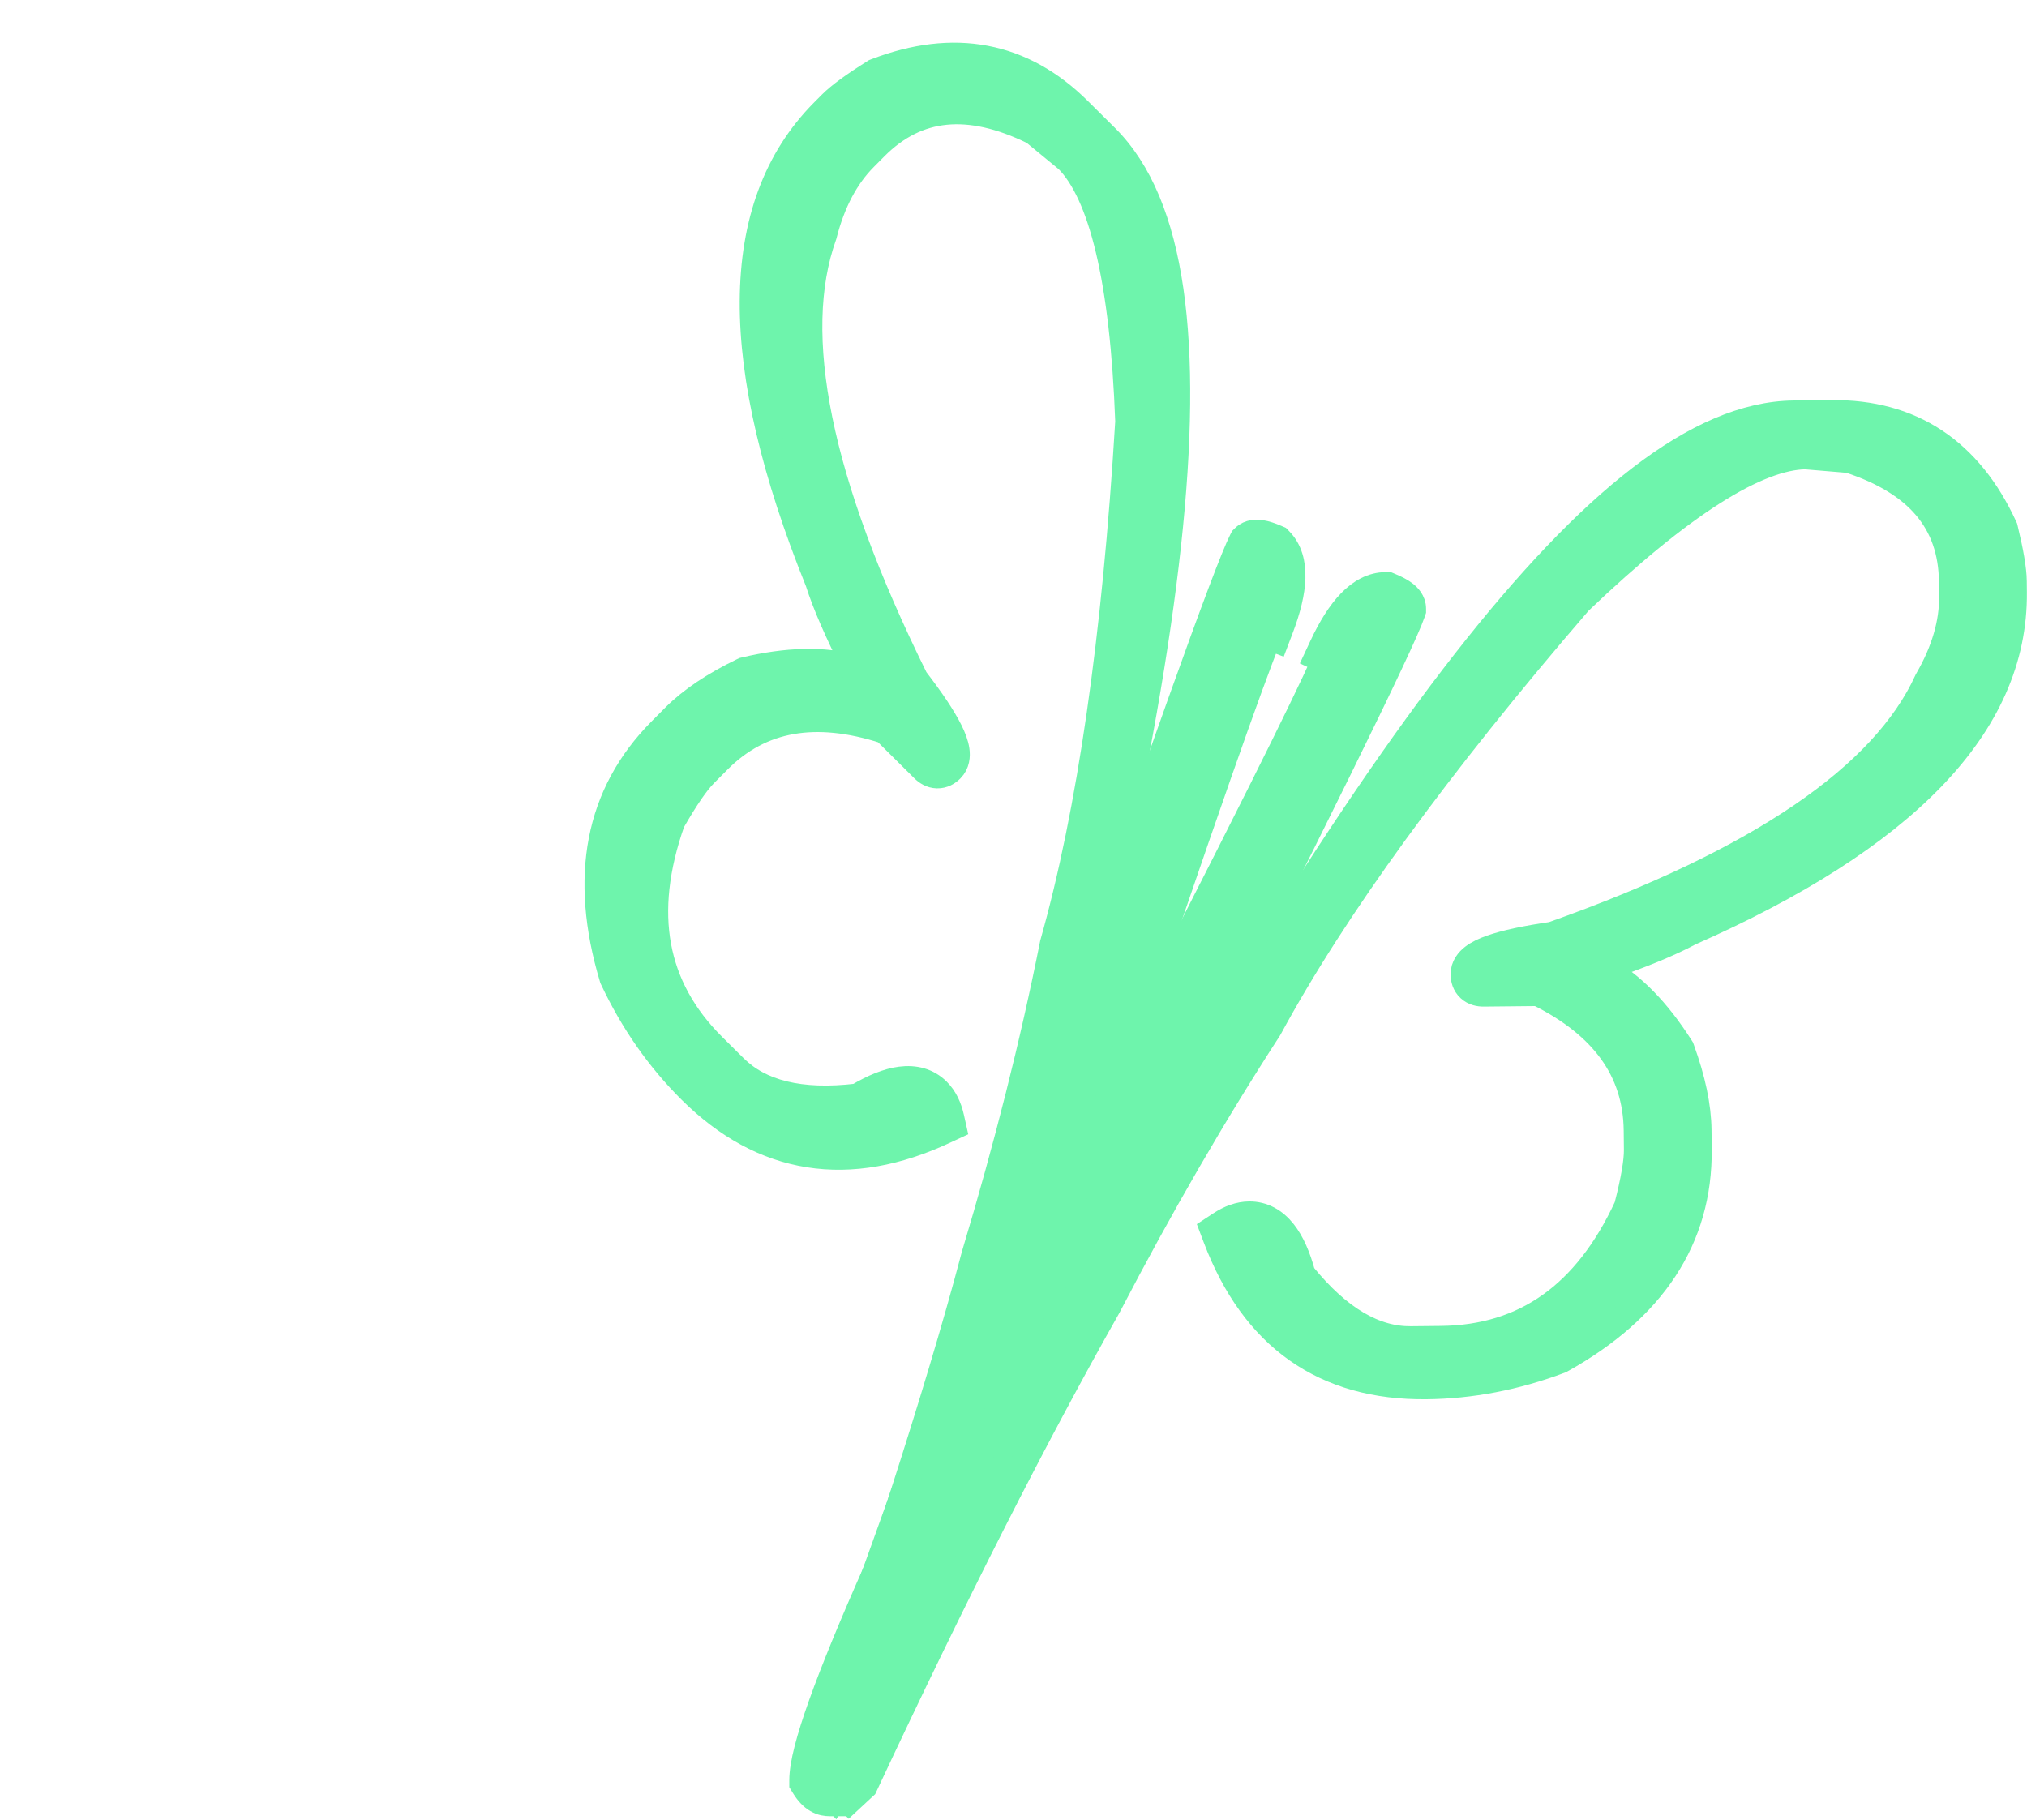<svg width="196" height="176" viewBox="0 0 196 176" fill="none" xmlns="http://www.w3.org/2000/svg">
<g id="fly_icon">
<path id="left" d="M84.47 6.956L84.569 6.894L84.678 6.852C88.413 5.419 91.961 4.977 95.29 5.61C98.624 6.244 101.642 7.938 104.34 10.617L106.956 13.213C110.267 16.501 112.29 21.516 113.238 28.057C114.188 34.609 114.078 42.826 113.005 52.672C110.859 72.367 104.832 98.803 95.456 131.943L95.448 131.969L95.44 131.995C94.806 133.899 93.993 136.366 93.078 139.143C91.478 143.995 89.568 149.79 87.761 155.174C86.34 159.408 84.979 163.4 83.878 166.491C83.328 168.036 82.84 169.364 82.441 170.388C82.057 171.373 81.719 172.176 81.469 172.592L80.651 173.956L79.562 172.796L78.623 171.796L78.179 171.322L78.332 170.691C78.768 168.888 79.603 166.655 80.776 163.517C80.947 163.059 81.125 162.582 81.311 162.084C83.865 155.103 90.51 135.304 94.159 121.398L94.164 121.378L94.17 121.357C97.313 110.901 99.838 100.878 101.746 91.288L101.755 91.242L101.768 91.196C105.345 78.531 107.776 61.731 109.04 40.765C108.788 33.919 108.147 28.385 107.135 24.139C106.121 19.885 104.768 17.069 103.193 15.482L99.93 12.798C96.736 11.227 93.917 10.623 91.439 10.867C88.953 11.112 86.697 12.221 84.652 14.281L83.634 15.306C81.854 17.099 80.537 19.544 79.729 22.709L79.715 22.763L79.696 22.816C76.317 32.28 79.07 46.463 88.55 65.637C90.112 67.671 91.24 69.352 91.889 70.658C92.215 71.315 92.458 71.952 92.542 72.535C92.625 73.109 92.578 73.863 92.01 74.435C91.696 74.751 91.222 75.055 90.607 75.039C90.01 75.023 89.557 74.711 89.257 74.413L85.536 70.719C82.148 69.627 79.163 69.347 76.55 69.805C73.885 70.272 71.535 71.519 69.482 73.587L68.174 74.904C67.407 75.676 66.363 77.171 65.037 79.491C63.47 83.943 63.051 87.93 63.701 91.483C64.354 95.051 66.099 98.266 68.995 101.142L71.065 103.197C73.492 105.606 77.329 106.65 82.898 105.988C84.403 105.094 85.802 104.512 87.069 104.348C88.447 104.169 89.716 104.486 90.686 105.448C91.376 106.134 91.801 107.04 92.029 108.068L92.239 109.01L91.364 109.417C86.767 111.562 82.369 112.357 78.204 111.698C74.035 111.039 70.217 108.941 66.756 105.504C63.672 102.443 61.16 98.843 59.215 94.717L59.177 94.635L59.151 94.549C56.248 84.85 57.732 76.779 63.853 70.614L65.161 69.296C66.789 67.657 69.011 66.177 71.777 64.836L71.896 64.778L72.025 64.748C76.06 63.795 79.619 63.682 82.632 64.519C80.939 61.182 79.74 58.427 79.057 56.272C70.63 35.375 70.436 19.957 79.568 10.759L80.331 9.991C81.139 9.177 82.551 8.16 84.47 6.956Z" fill="#6EF4AC" stroke="#6EF4AC" stroke-width="2.404"/>
<path id="right" d="M193.926 51.129L193.898 51.015L193.849 50.909C192.171 47.278 189.936 44.487 187.109 42.62C184.277 40.749 180.932 39.858 177.131 39.897L173.445 39.934C168.779 39.982 163.832 42.166 158.592 46.193C153.342 50.227 147.691 56.193 141.594 63.999C129.399 79.612 115.284 102.763 98.896 133.055L98.883 133.079L98.871 133.103C97.998 134.91 96.86 137.245 95.58 139.873C93.343 144.466 90.671 149.953 88.212 155.071C86.278 159.097 84.47 162.908 83.103 165.891C82.42 167.382 81.844 168.674 81.416 169.686C81.004 170.66 80.688 171.471 80.576 171.944L80.42 172.606L80.908 173.081L81.266 173.429L82.084 174.225L82.921 173.449L83.463 172.948L83.635 172.788L83.735 172.575C92.277 154.312 100.092 138.923 107.179 126.401L107.189 126.382L107.199 126.364C112.238 116.678 117.417 107.733 122.737 99.529L122.762 99.489L122.785 99.448C129.053 87.875 139.025 74.139 152.739 58.229C157.694 53.498 162.012 49.978 165.698 47.64C169.391 45.298 172.325 44.224 174.561 44.184L178.771 44.536C182.155 45.637 184.597 47.17 186.203 49.072C187.814 50.982 188.658 53.349 188.687 56.252L188.702 57.697C188.728 60.223 187.967 62.894 186.339 65.727L186.311 65.775L186.288 65.826C182.11 74.966 170.247 83.212 150.082 90.344C147.545 90.713 145.563 91.131 144.187 91.615C143.496 91.858 142.877 92.145 142.411 92.505C141.951 92.859 141.459 93.431 141.467 94.238C141.472 94.683 141.599 95.232 142.052 95.649C142.49 96.053 143.033 96.146 143.456 96.142L148.699 96.089C151.888 97.669 154.223 99.55 155.777 101.7C157.361 103.893 158.176 106.425 158.206 109.339L158.225 111.196C158.236 112.284 157.942 114.083 157.275 116.67C155.294 120.954 152.814 124.103 149.87 126.197C146.914 128.299 143.421 129.387 139.341 129.429L136.423 129.459C133.005 129.493 129.526 127.566 125.996 123.208C125.541 121.518 124.944 120.125 124.15 119.124C123.287 118.034 122.156 117.377 120.79 117.39C119.817 117.4 118.881 117.754 118.001 118.331L117.194 118.86L117.536 119.763C119.336 124.505 121.934 128.142 125.378 130.574C128.827 133.009 133.026 134.167 137.904 134.117C142.249 134.073 146.559 133.245 150.831 131.644L150.915 131.612L150.994 131.568C159.837 126.641 164.402 119.821 164.313 111.134L164.295 109.277C164.271 106.967 163.71 104.357 162.663 101.466L162.618 101.342L162.547 101.23C160.319 97.734 157.847 95.171 155.103 93.67C158.644 92.459 161.424 91.32 163.416 90.251C184.029 81.15 194.919 70.234 194.787 57.274L194.776 56.19C194.764 55.044 194.461 53.331 193.926 51.129Z" fill="#6EF4AC" stroke="#6EF4AC" stroke-width="2.404"/>
<g id="center">
<path id="c1" d="M80.224 174.438H81.092L81.365 173.613C81.551 173.049 82.76 170.307 84.721 166.019C86.66 161.78 89.291 156.122 92.27 149.813C98.227 137.191 105.567 121.973 111.53 110.278L111.532 110.275C119.381 94.763 125.394 82.764 129.569 74.281C133.719 65.847 136.101 60.794 136.627 59.256L136.692 59.067V58.867C136.692 58.105 136.165 57.612 135.849 57.371C135.481 57.09 135.001 56.845 134.468 56.623L134.246 56.53H134.006C132.687 56.53 131.525 57.19 130.534 58.21C129.549 59.222 128.645 60.672 127.798 62.486L127.289 63.576L128 63.907C127.075 66.017 125.065 70.172 121.939 76.424C118.196 83.906 112.888 94.327 106.013 107.686L106.013 107.686L106.009 107.694C96.553 126.41 89.453 141.112 84.715 151.792C82.346 157.131 80.56 161.481 79.364 164.834C78.19 168.126 77.522 170.618 77.522 172.154V172.494L77.701 172.784C78.073 173.389 78.483 173.831 78.96 174.108C79.463 174.4 79.92 174.438 80.224 174.438Z" fill="#6EF4AC" stroke="#6EF4AC" stroke-width="2.404"/>
<path id="c2" d="M77.978 170.539C77.993 170.494 78.007 170.451 78.02 170.411L77.892 170.279L78.179 169.556C79.988 165.002 92.377 130.66 100.876 105.781L100.878 105.778C106.549 89.344 110.977 76.674 114.161 67.771C117.326 58.921 119.296 53.693 120.033 52.245L120.124 52.067L120.267 51.927C120.815 51.397 121.536 51.432 121.929 51.491C122.386 51.559 122.897 51.734 123.426 51.961L123.647 52.056L123.815 52.229C124.733 53.176 125.068 54.469 125.026 55.891C124.985 57.303 124.574 58.961 123.861 60.831L123.433 61.956L122.7 61.676C121.83 63.809 120.246 68.145 117.934 74.741C115.168 82.636 111.383 93.701 106.578 107.938L106.578 107.938L106.575 107.946C99.722 127.763 94.111 143.095 89.742 153.932C87.558 159.349 85.679 163.659 84.104 166.852C82.558 169.987 81.234 172.201 80.132 173.27L79.888 173.507L79.555 173.581C79.276 173.643 78.818 173.686 78.373 173.426C77.889 173.145 77.718 172.686 77.665 172.38C77.616 172.09 77.645 171.818 77.676 171.632C77.709 171.432 77.761 171.233 77.811 171.062C77.862 170.889 77.919 170.716 77.968 170.568L77.978 170.539ZM80.042 172.068C80.042 172.068 80.042 172.066 80.042 172.064C80.042 172.067 80.042 172.068 80.042 172.068Z" fill="#6EF4AC" stroke="#6EF4AC" stroke-width="2.404"/>
</g>
</g>
</svg>

